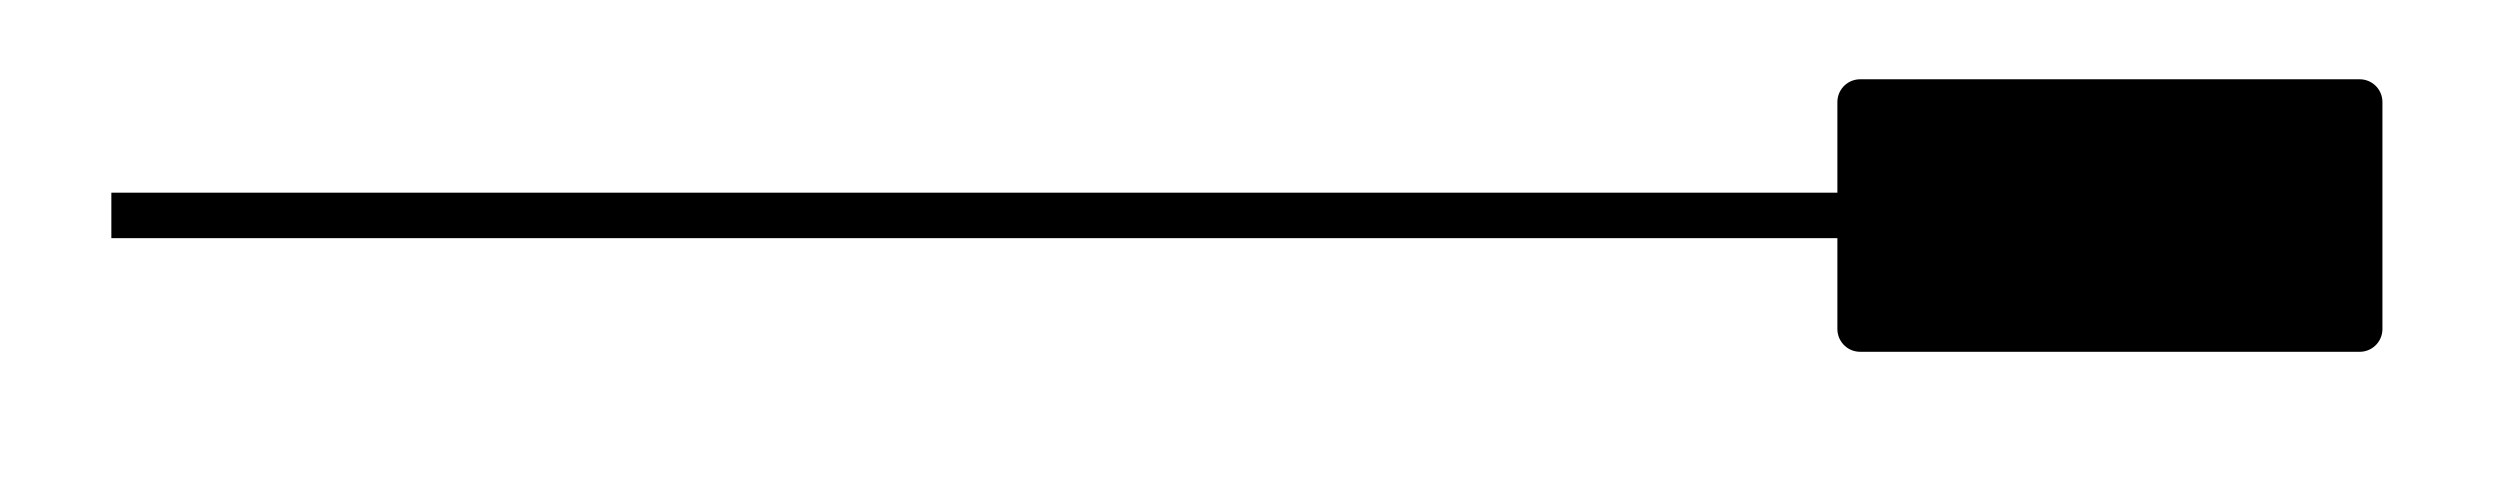 <svg xmlns="http://www.w3.org/2000/svg" width="21.934" height="4.392"><path fill="none" stroke="#000" stroke-miterlimit="10" stroke-width=".399" d="M.977 1.89H16.32"/><path stroke="#000" stroke-linejoin="round" stroke-miterlimit="10" stroke-width=".399" d="M20.703.895H16.32v1.992h4.383Zm0 0"/></svg>